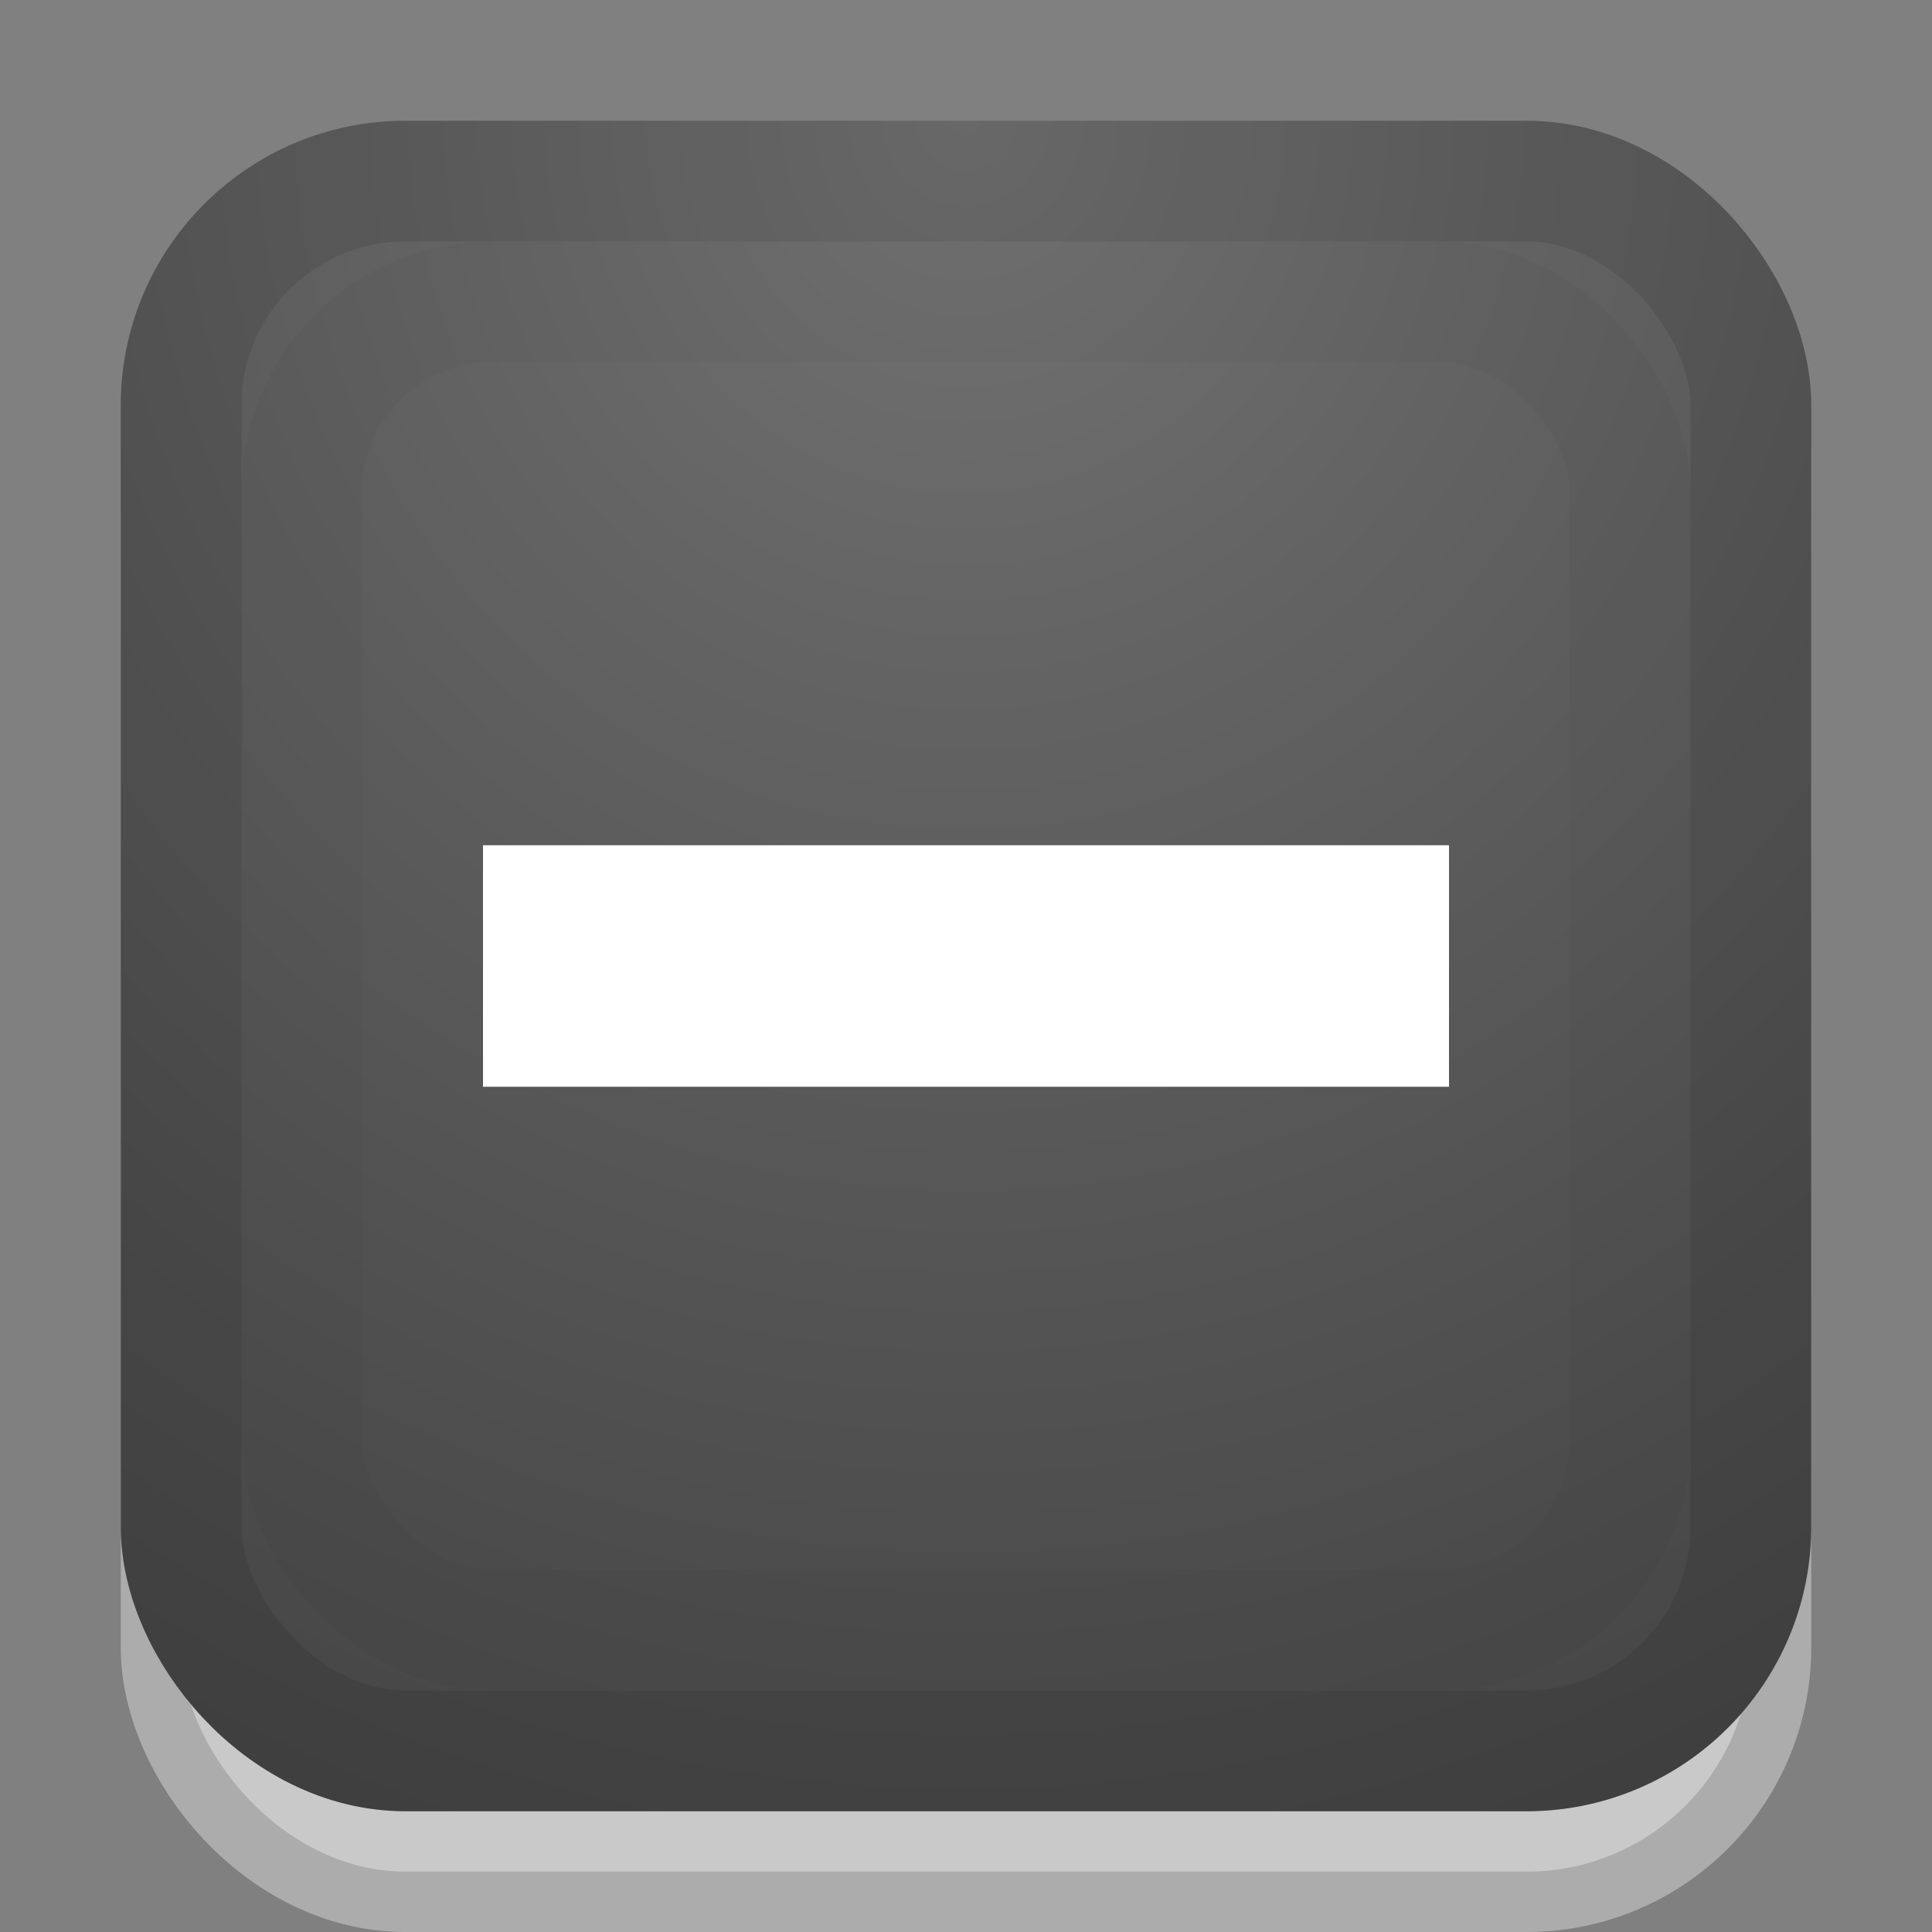 <?xml version="1.0" encoding="UTF-8" standalone="no"?>
<!-- Created with Inkscape (http://www.inkscape.org/) -->

<svg
   xmlns:dc="http://purl.org/dc/elements/1.1/"
   xmlns:cc="http://creativecommons.org/ns#"
   xmlns:rdf="http://www.w3.org/1999/02/22-rdf-syntax-ns#"
   xmlns:svg="http://www.w3.org/2000/svg"
   xmlns="http://www.w3.org/2000/svg"
   xmlns:xlink="http://www.w3.org/1999/xlink"
   xmlns:sodipodi="http://sodipodi.sourceforge.net/DTD/sodipodi-0.dtd"
   xmlns:inkscape="http://www.inkscape.org/namespaces/inkscape"
   version="1.1"
   width="16"
   height="16"
   id="svg3792"
   inkscape:version="0.48.4 r9939"
   sodipodi:docname="zoom-out.svg">
  <rect width="100%" height="100%" fill="#808080" stroke="none"/>
  <sodipodi:namedview
     pagecolor="#ffffff"
     bordercolor="#666666"
     borderopacity="1"
     objecttolerance="10"
     gridtolerance="10"
     guidetolerance="10"
     inkscape:pageopacity="0"
     inkscape:pageshadow="2"
     inkscape:window-width="1280"
     inkscape:window-height="751"
     id="namedview16"
     showgrid="true"
     inkscape:zoom="9.8333335"
     inkscape:cx="28.847458"
     inkscape:cy="-4.1059556"
     inkscape:window-x="0"
     inkscape:window-y="25"
     inkscape:window-maximized="1"
     inkscape:current-layer="svg3792">
    <inkscape:grid
       type="xygrid"
       id="grid3032" />
  </sodipodi:namedview>
  <defs
     id="defs3794">
    <radialGradient
       cx="21.385"
       cy="-19.005"
       r="20"
       fx="21.385"
       fy="-19.005"
       id="radialGradient3008"
       xlink:href="#linearGradient2867-449-88-871-390-598-476-591-434-148-57-177-641-289-620-227-114-444-680-744-4"
       gradientUnits="userSpaceOnUse"
       gradientTransform="matrix(0,1.5,-1.524,0,-16.96,-23.078)" />
    <linearGradient
       id="linearGradient2867-449-88-871-390-598-476-591-434-148-57-177-641-289-620-227-114-444-680-744-4">
      <stop
         id="stop5430-5"
         style="stop-color:#737373;stop-opacity:1"
         offset="0" />
      <stop
         id="stop5432-2"
         style="stop-color:#636363;stop-opacity:1"
         offset="0.262" />
      <stop
         id="stop5434-9"
         style="stop-color:#4b4b4b;stop-opacity:1"
         offset="0.705" />
      <stop
         id="stop5436-2"
         style="stop-color:#3f3f3f;stop-opacity:1"
         offset="1" />
    </linearGradient>
    <linearGradient
       gradientUnits="userSpaceOnUse"
       xlink:href="#linearGradient2804"
       id="linearGradient3680"
       y2="40"
       x2="21.875"
       y1="48.001"
       x1="21.875" />
    <linearGradient
       id="linearGradient2804">
      <stop
         offset="0"
         style="stop-color:#000000;stop-opacity:0"
         id="stop2806" />
      <stop
         offset="0.5"
         style="stop-color:#000000;stop-opacity:1"
         id="stop2812" />
      <stop
         offset="1"
         style="stop-color:#000000;stop-opacity:0"
         id="stop2808" />
    </linearGradient>
    <radialGradient
       gradientTransform="matrix(2,0,0,0.8,36,8.8)"
       gradientUnits="userSpaceOnUse"
       xlink:href="#linearGradient2781"
       id="radialGradient3282"
       fy="44"
       fx="1"
       r="5"
       cy="44"
       cx="1" />
    <linearGradient
       id="linearGradient2781">
      <stop
         offset="0"
         style="stop-color:#000000;stop-opacity:1"
         id="stop2783" />
      <stop
         offset="1"
         style="stop-color:#000000;stop-opacity:0"
         id="stop2785" />
    </linearGradient>
    <radialGradient
       gradientTransform="matrix(2,0,0,0.8,-13,-79.2)"
       gradientUnits="userSpaceOnUse"
       xlink:href="#linearGradient2781"
       id="radialGradient3280"
       fy="44"
       fx="1"
       r="5"
       cy="44"
       cx="1" />
    <linearGradient
       id="linearGradient2490">
      <stop
         offset="0"
         style="stop-color:#791235;stop-opacity:1"
         id="stop2492" />
      <stop
         offset="1"
         style="stop-color:#dd3b27;stop-opacity:1"
         id="stop2494" />
    </linearGradient>
    <linearGradient
       gradientTransform="matrix(0.444,0,0,0.451,23.798,26.962)"
       gradientUnits="userSpaceOnUse"
       xlink:href="#linearGradient2490"
       id="linearGradient2852"
       y2="-0.203"
       x2="-33.651"
       y1="43.42"
       x1="-33.651" />
    <linearGradient
       id="linearGradient3242">
      <stop
         offset="0"
         style="stop-color:#f8b17e;stop-opacity:1"
         id="stop3244" />
      <stop
         offset="0.262"
         style="stop-color:#e35d4f;stop-opacity:1"
         id="stop3246" />
      <stop
         offset="0.661"
         style="stop-color:#c6262e;stop-opacity:1"
         id="stop3248" />
      <stop
         offset="1"
         style="stop-color:#690b54;stop-opacity:1"
         id="stop3250" />
    </linearGradient>
    <radialGradient
       gradientTransform="matrix(0,1.445,-3.466,0,29.621,-7.18)"
       gradientUnits="userSpaceOnUse"
       xlink:href="#linearGradient3242"
       id="radialGradient3630"
       fy="5"
       fx="21.979"
       r="20"
       cy="5"
       cx="21.979" />
    <linearGradient
       id="linearGradient2782">
      <stop
         offset="0"
         style="stop-color:#ffffff;stop-opacity:1"
         id="stop2784" />
      <stop
         offset="1"
         style="stop-color:#ffffff;stop-opacity:0"
         id="stop2786" />
    </linearGradient>
    <linearGradient
       gradientTransform="matrix(0.427,0,0,0.434,23.361,27.344)"
       gradientUnits="userSpaceOnUse"
       xlink:href="#linearGradient2782"
       id="linearGradient2847"
       y2="41.689"
       x2="-35.217"
       y1="1.476"
       x1="-35.217" />
    <linearGradient
       inkscape:collect="always"
       xlink:href="#linearGradient2782"
       id="linearGradient3066"
       gradientUnits="userSpaceOnUse"
       gradientTransform="matrix(0.427,0,0,0.434,47.782,2.033)"
       x1="-35.217"
       y1="1.476"
       x2="-35.217"
       y2="41.689" />
    <radialGradient
       inkscape:collect="always"
       xlink:href="#linearGradient3242"
       id="radialGradient3069"
       gradientUnits="userSpaceOnUse"
       gradientTransform="matrix(0,1.445,-3.466,0,54.041,-32.49)"
       cx="21.979"
       cy="5"
       fx="21.979"
       fy="5"
       r="20" />
    <linearGradient
       inkscape:collect="always"
       xlink:href="#linearGradient2490"
       id="linearGradient3071"
       gradientUnits="userSpaceOnUse"
       gradientTransform="matrix(0.444,0,0,0.451,48.218,1.652)"
       x1="-33.651"
       y1="43.42"
       x2="-33.651"
       y2="-0.203" />
    <linearGradient
       id="linearGradient2490-5">
      <stop
         offset="0"
         style="stop-color:#791235;stop-opacity:1"
         id="stop2492-2" />
      <stop
         offset="1"
         style="stop-color:#dd3b27;stop-opacity:1"
         id="stop2494-3" />
    </linearGradient>
    <linearGradient
       y2="-0.203"
       x2="-33.651"
       y1="43.42"
       x1="-33.651"
       gradientTransform="matrix(0.304,0,0,0.309,16.194,33.01)"
       gradientUnits="userSpaceOnUse"
       id="linearGradient2852-9"
       xlink:href="#linearGradient2490-5"
       inkscape:collect="always" />
    <linearGradient
       id="linearGradient3242-9">
      <stop
         offset="0"
         style="stop-color:#f8b17e;stop-opacity:1"
         id="stop3244-6" />
      <stop
         offset="0.262"
         style="stop-color:#e35d4f;stop-opacity:1"
         id="stop3246-8" />
      <stop
         offset="0.661"
         style="stop-color:#c6262e;stop-opacity:1"
         id="stop3248-5" />
      <stop
         offset="1"
         style="stop-color:#690b54;stop-opacity:1"
         id="stop3250-8" />
    </linearGradient>
    <radialGradient
       gradientTransform="matrix(0,0.989,-2.371,0,20.179,9.649)"
       gradientUnits="userSpaceOnUse"
       r="20"
       fy="5"
       fx="21.979"
       cy="5"
       cx="21.979"
       id="radialGradient3630-2"
       xlink:href="#linearGradient3242-9"
       inkscape:collect="always" />
    <linearGradient
       id="linearGradient2782-1">
      <stop
         offset="0"
         style="stop-color:#ffffff;stop-opacity:1"
         id="stop2784-3" />
      <stop
         offset="1"
         style="stop-color:#ffffff;stop-opacity:0"
         id="stop2786-3" />
    </linearGradient>
    <linearGradient
       y2="41.689"
       x2="-35.217"
       y1="1.476"
       x1="-35.217"
       gradientTransform="matrix(0.276,0,0,0.281,15.479,33.623)"
       gradientUnits="userSpaceOnUse"
       id="linearGradient2847-7"
       xlink:href="#linearGradient2782-1"
       inkscape:collect="always" />
    <radialGradient
       inkscape:collect="always"
       xlink:href="#linearGradient2867-449-88-871-390-598-476-591-434-148-57-177-641-289-620-227-114-444-680-744-4"
       id="radialGradient3815"
       cx="8"
       cy="1"
       fx="8"
       fy="1"
       r="7"
       gradientUnits="userSpaceOnUse"
       gradientTransform="matrix(-7.768152e-8,2.571,-2.429,-7.3365881e-8,10.429,-19.571)" />
    <radialGradient
       inkscape:collect="always"
       xlink:href="#linearGradient2867-449-88-871-390-598-476-591-434-148-57-177-641-289-620-227-114-444-680-744-4"
       id="radialGradient3823"
       cx="8"
       cy="1"
       fx="8"
       fy="1"
       r="6.5"
       gradientUnits="userSpaceOnUse"
       gradientTransform="matrix(-2.3599028e-8,2.769,-2.615,-2.2287971e-8,10.615,-21.154)" />
    <linearGradient
       inkscape:collect="always"
       xlink:href="#linearGradient2782-1-7"
       id="linearGradient2847-7-8"
       gradientUnits="userSpaceOnUse"
       gradientTransform="matrix(0.276,0,0,0.281,15.479,33.623)"
       x1="-35.217"
       y1="1.476"
       x2="-35.217"
       y2="41.689" />
    <linearGradient
       id="linearGradient2782-1-7">
      <stop
         id="stop2784-3-2"
         style="stop-color:#ffffff;stop-opacity:1"
         offset="0" />
      <stop
         id="stop2786-3-5"
         style="stop-color:#ffffff;stop-opacity:0"
         offset="1" />
    </linearGradient>
    <radialGradient
       inkscape:collect="always"
       xlink:href="#linearGradient3242-9-0"
       id="radialGradient3630-2-9"
       cx="21.979"
       cy="5"
       fx="21.979"
       fy="5"
       r="20"
       gradientUnits="userSpaceOnUse"
       gradientTransform="matrix(0,0.989,-2.371,0,20.179,9.649)" />
    <linearGradient
       id="linearGradient3242-9-0">
      <stop
         id="stop3244-6-7"
         style="stop-color:#f8b17e;stop-opacity:1"
         offset="0" />
      <stop
         id="stop3246-8-0"
         style="stop-color:#e35d4f;stop-opacity:1"
         offset="0.262" />
      <stop
         id="stop3248-5-4"
         style="stop-color:#c6262e;stop-opacity:1"
         offset="0.661" />
      <stop
         id="stop3250-8-6"
         style="stop-color:#690b54;stop-opacity:1"
         offset="1" />
    </linearGradient>
    <linearGradient
       inkscape:collect="always"
       xlink:href="#linearGradient2490-5-5"
       id="linearGradient2852-9-5"
       gradientUnits="userSpaceOnUse"
       gradientTransform="matrix(0.304,0,0,0.309,16.194,33.01)"
       x1="-33.651"
       y1="43.42"
       x2="-33.651"
       y2="-0.203" />
    <linearGradient
       id="linearGradient2490-5-5">
      <stop
         id="stop2492-2-6"
         style="stop-color:#791235;stop-opacity:1"
         offset="0" />
      <stop
         id="stop2494-3-8"
         style="stop-color:#dd3b27;stop-opacity:1"
         offset="1" />
    </linearGradient>
    <linearGradient
       y2="-0.203"
       x2="-33.651"
       y1="43.42"
       x1="-33.651"
       gradientTransform="matrix(0.444,0,0,0.451,48.218,1.652)"
       gradientUnits="userSpaceOnUse"
       id="linearGradient3071-1"
       xlink:href="#linearGradient2490-1"
       inkscape:collect="always" />
    <radialGradient
       r="20"
       fy="5"
       fx="21.979"
       cy="5"
       cx="21.979"
       gradientTransform="matrix(0,1.445,-3.466,0,54.041,-32.49)"
       gradientUnits="userSpaceOnUse"
       id="radialGradient3069-6"
       xlink:href="#linearGradient3242-1"
       inkscape:collect="always" />
    <linearGradient
       y2="41.689"
       x2="-35.217"
       y1="1.476"
       x1="-35.217"
       gradientTransform="matrix(0.427,0,0,0.434,47.782,2.033)"
       gradientUnits="userSpaceOnUse"
       id="linearGradient3066-4"
       xlink:href="#linearGradient2782-2"
       inkscape:collect="always" />
    <linearGradient
       x1="-35.217"
       y1="1.476"
       x2="-35.217"
       y2="41.689"
       id="linearGradient2847-6"
       xlink:href="#linearGradient2782-2"
       gradientUnits="userSpaceOnUse"
       gradientTransform="matrix(0.427,0,0,0.434,23.361,27.344)" />
    <linearGradient
       id="linearGradient2782-2">
      <stop
         id="stop2784-1"
         style="stop-color:#ffffff;stop-opacity:1"
         offset="0" />
      <stop
         id="stop2786-9"
         style="stop-color:#ffffff;stop-opacity:0"
         offset="1" />
    </linearGradient>
    <radialGradient
       cx="21.979"
       cy="5"
       r="20"
       fx="21.979"
       fy="5"
       id="radialGradient3630-8"
       xlink:href="#linearGradient3242-1"
       gradientUnits="userSpaceOnUse"
       gradientTransform="matrix(0,1.445,-3.466,0,29.621,-7.18)" />
    <linearGradient
       id="linearGradient3242-1">
      <stop
         id="stop3244-4"
         style="stop-color:#f8b17e;stop-opacity:1"
         offset="0" />
      <stop
         id="stop3246-1"
         style="stop-color:#e35d4f;stop-opacity:1"
         offset="0.262" />
      <stop
         id="stop3248-9"
         style="stop-color:#c6262e;stop-opacity:1"
         offset="0.661" />
      <stop
         id="stop3250-3"
         style="stop-color:#690b54;stop-opacity:1"
         offset="1" />
    </linearGradient>
    <linearGradient
       x1="-33.651"
       y1="43.42"
       x2="-33.651"
       y2="-0.203"
       id="linearGradient2852-7"
       xlink:href="#linearGradient2490-1"
       gradientUnits="userSpaceOnUse"
       gradientTransform="matrix(0.444,0,0,0.451,23.798,26.962)" />
    <linearGradient
       id="linearGradient2490-1">
      <stop
         id="stop2492-0"
         style="stop-color:#791235;stop-opacity:1"
         offset="0" />
      <stop
         id="stop2494-4"
         style="stop-color:#dd3b27;stop-opacity:1"
         offset="1" />
    </linearGradient>
    <radialGradient
       cx="1"
       cy="44"
       r="5"
       fx="1"
       fy="44"
       id="radialGradient3280-4"
       xlink:href="#linearGradient2781-7"
       gradientUnits="userSpaceOnUse"
       gradientTransform="matrix(2,0,0,0.8,-13,-79.2)" />
    <linearGradient
       id="linearGradient2781-7">
      <stop
         id="stop2783-0"
         style="stop-color:#000000;stop-opacity:1"
         offset="0" />
      <stop
         id="stop2785-5"
         style="stop-color:#000000;stop-opacity:0"
         offset="1" />
    </linearGradient>
    <radialGradient
       cx="1"
       cy="44"
       r="5"
       fx="1"
       fy="44"
       id="radialGradient3282-7"
       xlink:href="#linearGradient2781-7"
       gradientUnits="userSpaceOnUse"
       gradientTransform="matrix(2,0,0,0.8,36,8.8)" />
    <linearGradient
       id="linearGradient2804-2">
      <stop
         id="stop2806-8"
         style="stop-color:#000000;stop-opacity:0"
         offset="0" />
      <stop
         id="stop2812-3"
         style="stop-color:#000000;stop-opacity:1"
         offset="0.5" />
      <stop
         id="stop2808-4"
         style="stop-color:#000000;stop-opacity:0"
         offset="1" />
    </linearGradient>
    <linearGradient
       x1="21.875"
       y1="48.001"
       x2="21.875"
       y2="40"
       id="linearGradient3680-8"
       xlink:href="#linearGradient2804-2"
       gradientUnits="userSpaceOnUse" />
    <linearGradient
       id="linearGradient2867-449-88-871-390-598-476-591-434-148-57-177-641-289-620-227-114-444-680-744-4-0">
      <stop
         offset="0"
         style="stop-color:#737373;stop-opacity:1"
         id="stop5430-5-0" />
      <stop
         offset="0.262"
         style="stop-color:#636363;stop-opacity:1"
         id="stop5432-2-9" />
      <stop
         offset="0.705"
         style="stop-color:#4b4b4b;stop-opacity:1"
         id="stop5434-9-0" />
      <stop
         offset="1"
         style="stop-color:#3f3f3f;stop-opacity:1"
         id="stop5436-2-5" />
    </linearGradient>
    <radialGradient
       gradientTransform="matrix(0,1.5,-1.524,0,-16.96,-23.078)"
       gradientUnits="userSpaceOnUse"
       xlink:href="#linearGradient2867-449-88-871-390-598-476-591-434-148-57-177-641-289-620-227-114-444-680-744-4-0"
       id="radialGradient3008-4"
       fy="-19.005"
       fx="21.385"
       r="20"
       cy="-19.005"
       cx="21.385" />
    <linearGradient
       inkscape:collect="always"
       xlink:href="#linearGradient2782-1-4"
       id="linearGradient2847-7-4"
       gradientUnits="userSpaceOnUse"
       gradientTransform="matrix(0.276,0,0,0.281,15.479,33.623)"
       x1="-35.217"
       y1="1.476"
       x2="-35.217"
       y2="41.689" />
    <linearGradient
       id="linearGradient2782-1-4">
      <stop
         id="stop2784-3-8"
         style="stop-color:#ffffff;stop-opacity:1"
         offset="0" />
      <stop
         id="stop2786-3-59"
         style="stop-color:#ffffff;stop-opacity:0"
         offset="1" />
    </linearGradient>
    <radialGradient
       inkscape:collect="always"
       xlink:href="#linearGradient3242-9-08"
       id="radialGradient3630-2-4"
       cx="21.979"
       cy="5"
       fx="21.979"
       fy="5"
       r="20"
       gradientUnits="userSpaceOnUse"
       gradientTransform="matrix(0,0.989,-2.371,0,20.179,9.649)" />
    <linearGradient
       id="linearGradient3242-9-08">
      <stop
         id="stop3244-6-1"
         style="stop-color:#f8b17e;stop-opacity:1"
         offset="0" />
      <stop
         id="stop3246-8-8"
         style="stop-color:#e35d4f;stop-opacity:1"
         offset="0.262" />
      <stop
         id="stop3248-5-3"
         style="stop-color:#c6262e;stop-opacity:1"
         offset="0.661" />
      <stop
         id="stop3250-8-9"
         style="stop-color:#690b54;stop-opacity:1"
         offset="1" />
    </linearGradient>
    <linearGradient
       inkscape:collect="always"
       xlink:href="#linearGradient2490-5-0"
       id="linearGradient2852-9-3"
       gradientUnits="userSpaceOnUse"
       gradientTransform="matrix(0.304,0,0,0.309,16.194,33.01)"
       x1="-33.651"
       y1="43.42"
       x2="-33.651"
       y2="-0.203" />
    <linearGradient
       id="linearGradient2490-5-0">
      <stop
         id="stop2492-2-1"
         style="stop-color:#791235;stop-opacity:1"
         offset="0" />
      <stop
         id="stop2494-3-3"
         style="stop-color:#dd3b27;stop-opacity:1"
         offset="1" />
    </linearGradient>
    <linearGradient
       y2="-0.203"
       x2="-33.651"
       y1="43.42"
       x1="-33.651"
       gradientTransform="matrix(0.444,0,0,0.451,48.218,1.652)"
       gradientUnits="userSpaceOnUse"
       id="linearGradient3071-6"
       xlink:href="#linearGradient2490-4"
       inkscape:collect="always" />
    <radialGradient
       r="20"
       fy="5"
       fx="21.979"
       cy="5"
       cx="21.979"
       gradientTransform="matrix(0,1.445,-3.466,0,54.041,-32.49)"
       gradientUnits="userSpaceOnUse"
       id="radialGradient3069-2"
       xlink:href="#linearGradient3242-3"
       inkscape:collect="always" />
    <linearGradient
       y2="41.689"
       x2="-35.217"
       y1="1.476"
       x1="-35.217"
       gradientTransform="matrix(0.427,0,0,0.434,47.782,2.033)"
       gradientUnits="userSpaceOnUse"
       id="linearGradient3066-6"
       xlink:href="#linearGradient2782-7"
       inkscape:collect="always" />
    <radialGradient
       r="20"
       fy="-19.005"
       fx="21.385"
       cy="-19.005"
       cx="21.385"
       gradientTransform="matrix(0,0.996,-1.067,0,-12.271,-20.309)"
       gradientUnits="userSpaceOnUse"
       id="radialGradient3062-2"
       xlink:href="#linearGradient2867-449-88-871-390-598-476-591-434-148-57-177-641-289-620-227-114-444-680-744-4-9"
       inkscape:collect="always" />
    <linearGradient
       x1="-35.217"
       y1="1.476"
       x2="-35.217"
       y2="41.689"
       id="linearGradient2847-69"
       xlink:href="#linearGradient2782-7"
       gradientUnits="userSpaceOnUse"
       gradientTransform="matrix(0.427,0,0,0.434,23.361,27.344)" />
    <linearGradient
       id="linearGradient2782-7">
      <stop
         id="stop2784-2"
         style="stop-color:#ffffff;stop-opacity:1"
         offset="0" />
      <stop
         id="stop2786-0"
         style="stop-color:#ffffff;stop-opacity:0"
         offset="1" />
    </linearGradient>
    <radialGradient
       cx="21.979"
       cy="5"
       r="20"
       fx="21.979"
       fy="5"
       id="radialGradient3630-89"
       xlink:href="#linearGradient3242-3"
       gradientUnits="userSpaceOnUse"
       gradientTransform="matrix(0,1.445,-3.466,0,29.621,-7.18)" />
    <linearGradient
       id="linearGradient3242-3">
      <stop
         id="stop3244-41"
         style="stop-color:#f8b17e;stop-opacity:1"
         offset="0" />
      <stop
         id="stop3246-5"
         style="stop-color:#e35d4f;stop-opacity:1"
         offset="0.262" />
      <stop
         id="stop3248-3"
         style="stop-color:#c6262e;stop-opacity:1"
         offset="0.661" />
      <stop
         id="stop3250-9"
         style="stop-color:#690b54;stop-opacity:1"
         offset="1" />
    </linearGradient>
    <linearGradient
       x1="-33.651"
       y1="43.42"
       x2="-33.651"
       y2="-0.203"
       id="linearGradient2852-1"
       xlink:href="#linearGradient2490-4"
       gradientUnits="userSpaceOnUse"
       gradientTransform="matrix(0.444,0,0,0.451,23.798,26.962)" />
    <linearGradient
       id="linearGradient2490-4">
      <stop
         id="stop2492-1"
         style="stop-color:#791235;stop-opacity:1"
         offset="0" />
      <stop
         id="stop2494-9"
         style="stop-color:#dd3b27;stop-opacity:1"
         offset="1" />
    </linearGradient>
    <radialGradient
       cx="1"
       cy="44"
       r="5"
       fx="1"
       fy="44"
       id="radialGradient3280-48"
       xlink:href="#linearGradient2781-75"
       gradientUnits="userSpaceOnUse"
       gradientTransform="matrix(2,0,0,0.8,-13,-79.2)" />
    <linearGradient
       id="linearGradient2781-75">
      <stop
         id="stop2783-6"
         style="stop-color:#000000;stop-opacity:1"
         offset="0" />
      <stop
         id="stop2785-7"
         style="stop-color:#000000;stop-opacity:0"
         offset="1" />
    </linearGradient>
    <radialGradient
       cx="1"
       cy="44"
       r="5"
       fx="1"
       fy="44"
       id="radialGradient3282-1"
       xlink:href="#linearGradient2781-75"
       gradientUnits="userSpaceOnUse"
       gradientTransform="matrix(2,0,0,0.8,36,8.8)" />
    <linearGradient
       id="linearGradient2804-3">
      <stop
         id="stop2806-4"
         style="stop-color:#000000;stop-opacity:0"
         offset="0" />
      <stop
         id="stop2812-9"
         style="stop-color:#000000;stop-opacity:1"
         offset="0.5" />
      <stop
         id="stop2808-5"
         style="stop-color:#000000;stop-opacity:0"
         offset="1" />
    </linearGradient>
    <linearGradient
       x1="21.875"
       y1="48.001"
       x2="21.875"
       y2="40"
       id="linearGradient3680-1"
       xlink:href="#linearGradient2804-3"
       gradientUnits="userSpaceOnUse" />
    <linearGradient
       id="linearGradient2867-449-88-871-390-598-476-591-434-148-57-177-641-289-620-227-114-444-680-744-4-9">
      <stop
         offset="0"
         style="stop-color:#737373;stop-opacity:1"
         id="stop5430-5-6" />
      <stop
         offset="0.262"
         style="stop-color:#636363;stop-opacity:1"
         id="stop5432-2-5" />
      <stop
         offset="0.705"
         style="stop-color:#4b4b4b;stop-opacity:1"
         id="stop5434-9-2" />
      <stop
         offset="1"
         style="stop-color:#3f3f3f;stop-opacity:1"
         id="stop5436-2-8" />
    </linearGradient>
    <radialGradient
       gradientTransform="matrix(0,1.5,-1.524,0,-16.96,-23.078)"
       gradientUnits="userSpaceOnUse"
       xlink:href="#linearGradient2867-449-88-871-390-598-476-591-434-148-57-177-641-289-620-227-114-444-680-744-4-9"
       id="radialGradient3008-2"
       fy="-19.005"
       fx="21.385"
       r="20"
       cy="-19.005"
       cx="21.385" />
    <radialGradient
       inkscape:collect="always"
       xlink:href="#linearGradient2867-449-88-871-390-598-476-591-434-148-57-177-641-289-620-227-114-444-680-744-4-9"
       id="radialGradient4154"
       gradientUnits="userSpaceOnUse"
       gradientTransform="matrix(0,0.996,-1.067,0,-10.407,-1.021)"
       cx="21.385"
       cy="-19.005"
       fx="21.385"
       fy="-19.005"
       r="20" />
  </defs>
  <rect
     style="opacity:0.35;fill:#ffffff;fill-opacity:1;fill-rule:nonzero;stroke:#ffffff;stroke-width:1;stroke-linecap:round;stroke-linejoin:miter;stroke-miterlimit:4;stroke-opacity:1;stroke-dasharray:none;stroke-dashoffset:0"
     id="rect3042"
     width="13"
     height="13"
     x="1.5"
     y="2.5"
     ry="1.857" />
  <rect
     style="opacity:1;fill:url(#radialGradient3815);fill-opacity:1;fill-rule:nonzero;stroke:url(#radialGradient3823);stroke-width:1;stroke-linecap:round;stroke-linejoin:miter;stroke-miterlimit:4;stroke-opacity:1;stroke-dasharray:none;stroke-dashoffset:0"
     id="rect3037"
     width="13"
     height="13"
     x="1.5"
     y="1.5"
     ry="1.857" />
  <rect
     ry="1.857"
     y="1.5"
     x="1.5"
     height="13"
     width="13"
     id="rect3807"
     style="opacity:0.1;fill:none;fill-opacity:1;fill-rule:nonzero;stroke:#000000;stroke-width:1;stroke-linecap:round;stroke-linejoin:miter;stroke-miterlimit:4;stroke-opacity:1;stroke-dasharray:none;stroke-dashoffset:0" />
  <rect
     style="opacity:0.03;fill:none;stroke:#000000;stroke-width:1;stroke-linecap:round;stroke-linejoin:miter;stroke-miterlimit:4;stroke-opacity:1;stroke-dasharray:none;stroke-dashoffset:0"
     id="rect3825"
     width="11"
     height="11"
     x="2.5"
     y="2.5"
     ry="1.571" />
  <path
     style="fill:#ffffff;fill-opacity:1;stroke:none"
     d="M 4,7 12,7 12,9 4,9 z"
     id="path3034"
     inkscape:connector-curvature="0"
     sodipodi:nodetypes="ccccc" />
</svg>
